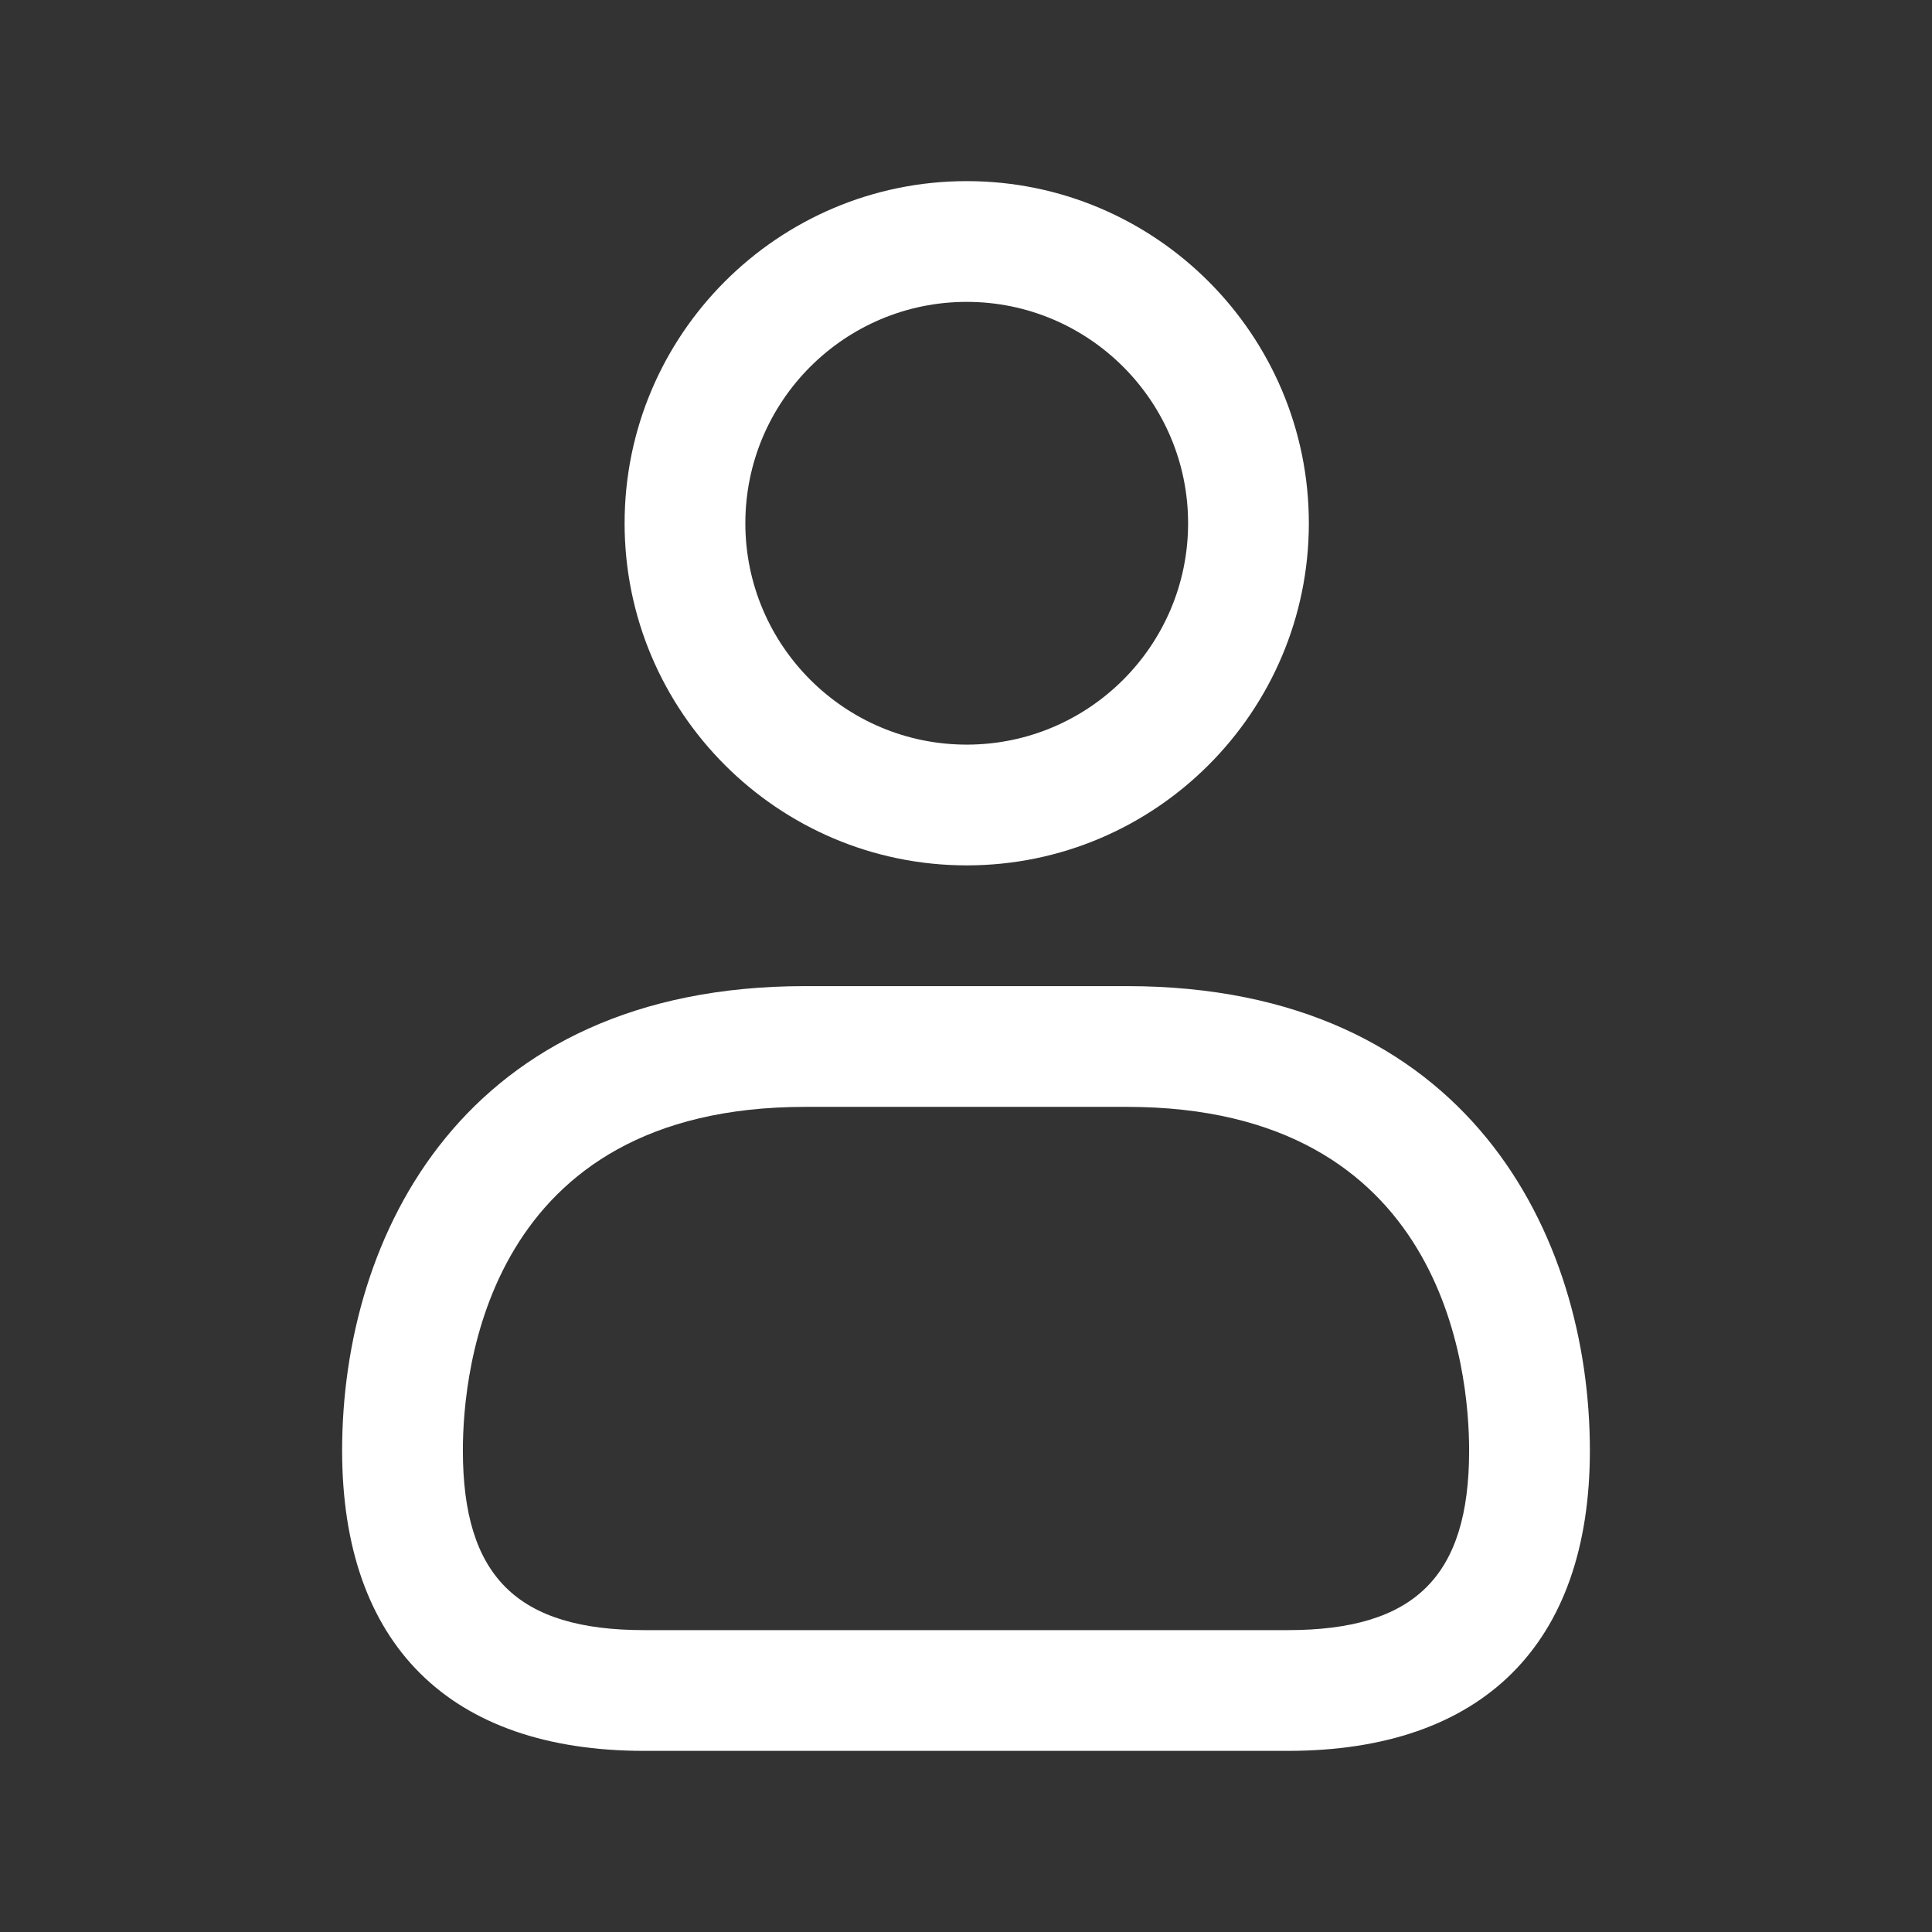 <svg width="24" height="24" viewBox="0 0 24 24" fill="none" xmlns="http://www.w3.org/2000/svg">
<rect x="0" y="0" width="24" height="24" fill="#333333" stroke="none"/>
<path d="M12.009 10.75C9.665 10.75 7.759 8.843 7.759 6.5C7.759 4.157 9.665 2.25 12.009 2.25C14.353 2.25 16.259 4.157 16.259 6.5C16.259 8.843 14.353 10.75 12.009 10.75ZM12.009 3.75C10.492 3.75 9.259 4.983 9.259 6.5C9.259 8.017 10.492 9.25 12.009 9.25C13.526 9.25 14.759 8.017 14.759 6.5C14.759 4.983 13.525 3.75 12.009 3.75ZM15.997 21.75H8.003C5.583 21.75 4.25 20.425 4.25 18.019C4.25 15.358 5.756 12.25 10 12.25H14C18.244 12.25 19.75 15.357 19.75 18.019C19.75 20.425 18.417 21.75 15.997 21.75ZM10 13.75C6.057 13.75 5.75 17.017 5.75 18.019C5.75 19.583 6.424 20.25 8.003 20.25H15.997C17.576 20.25 18.25 19.583 18.25 18.019C18.25 17.018 17.943 13.75 14 13.75H10Z" fill="white"/>
</svg>
